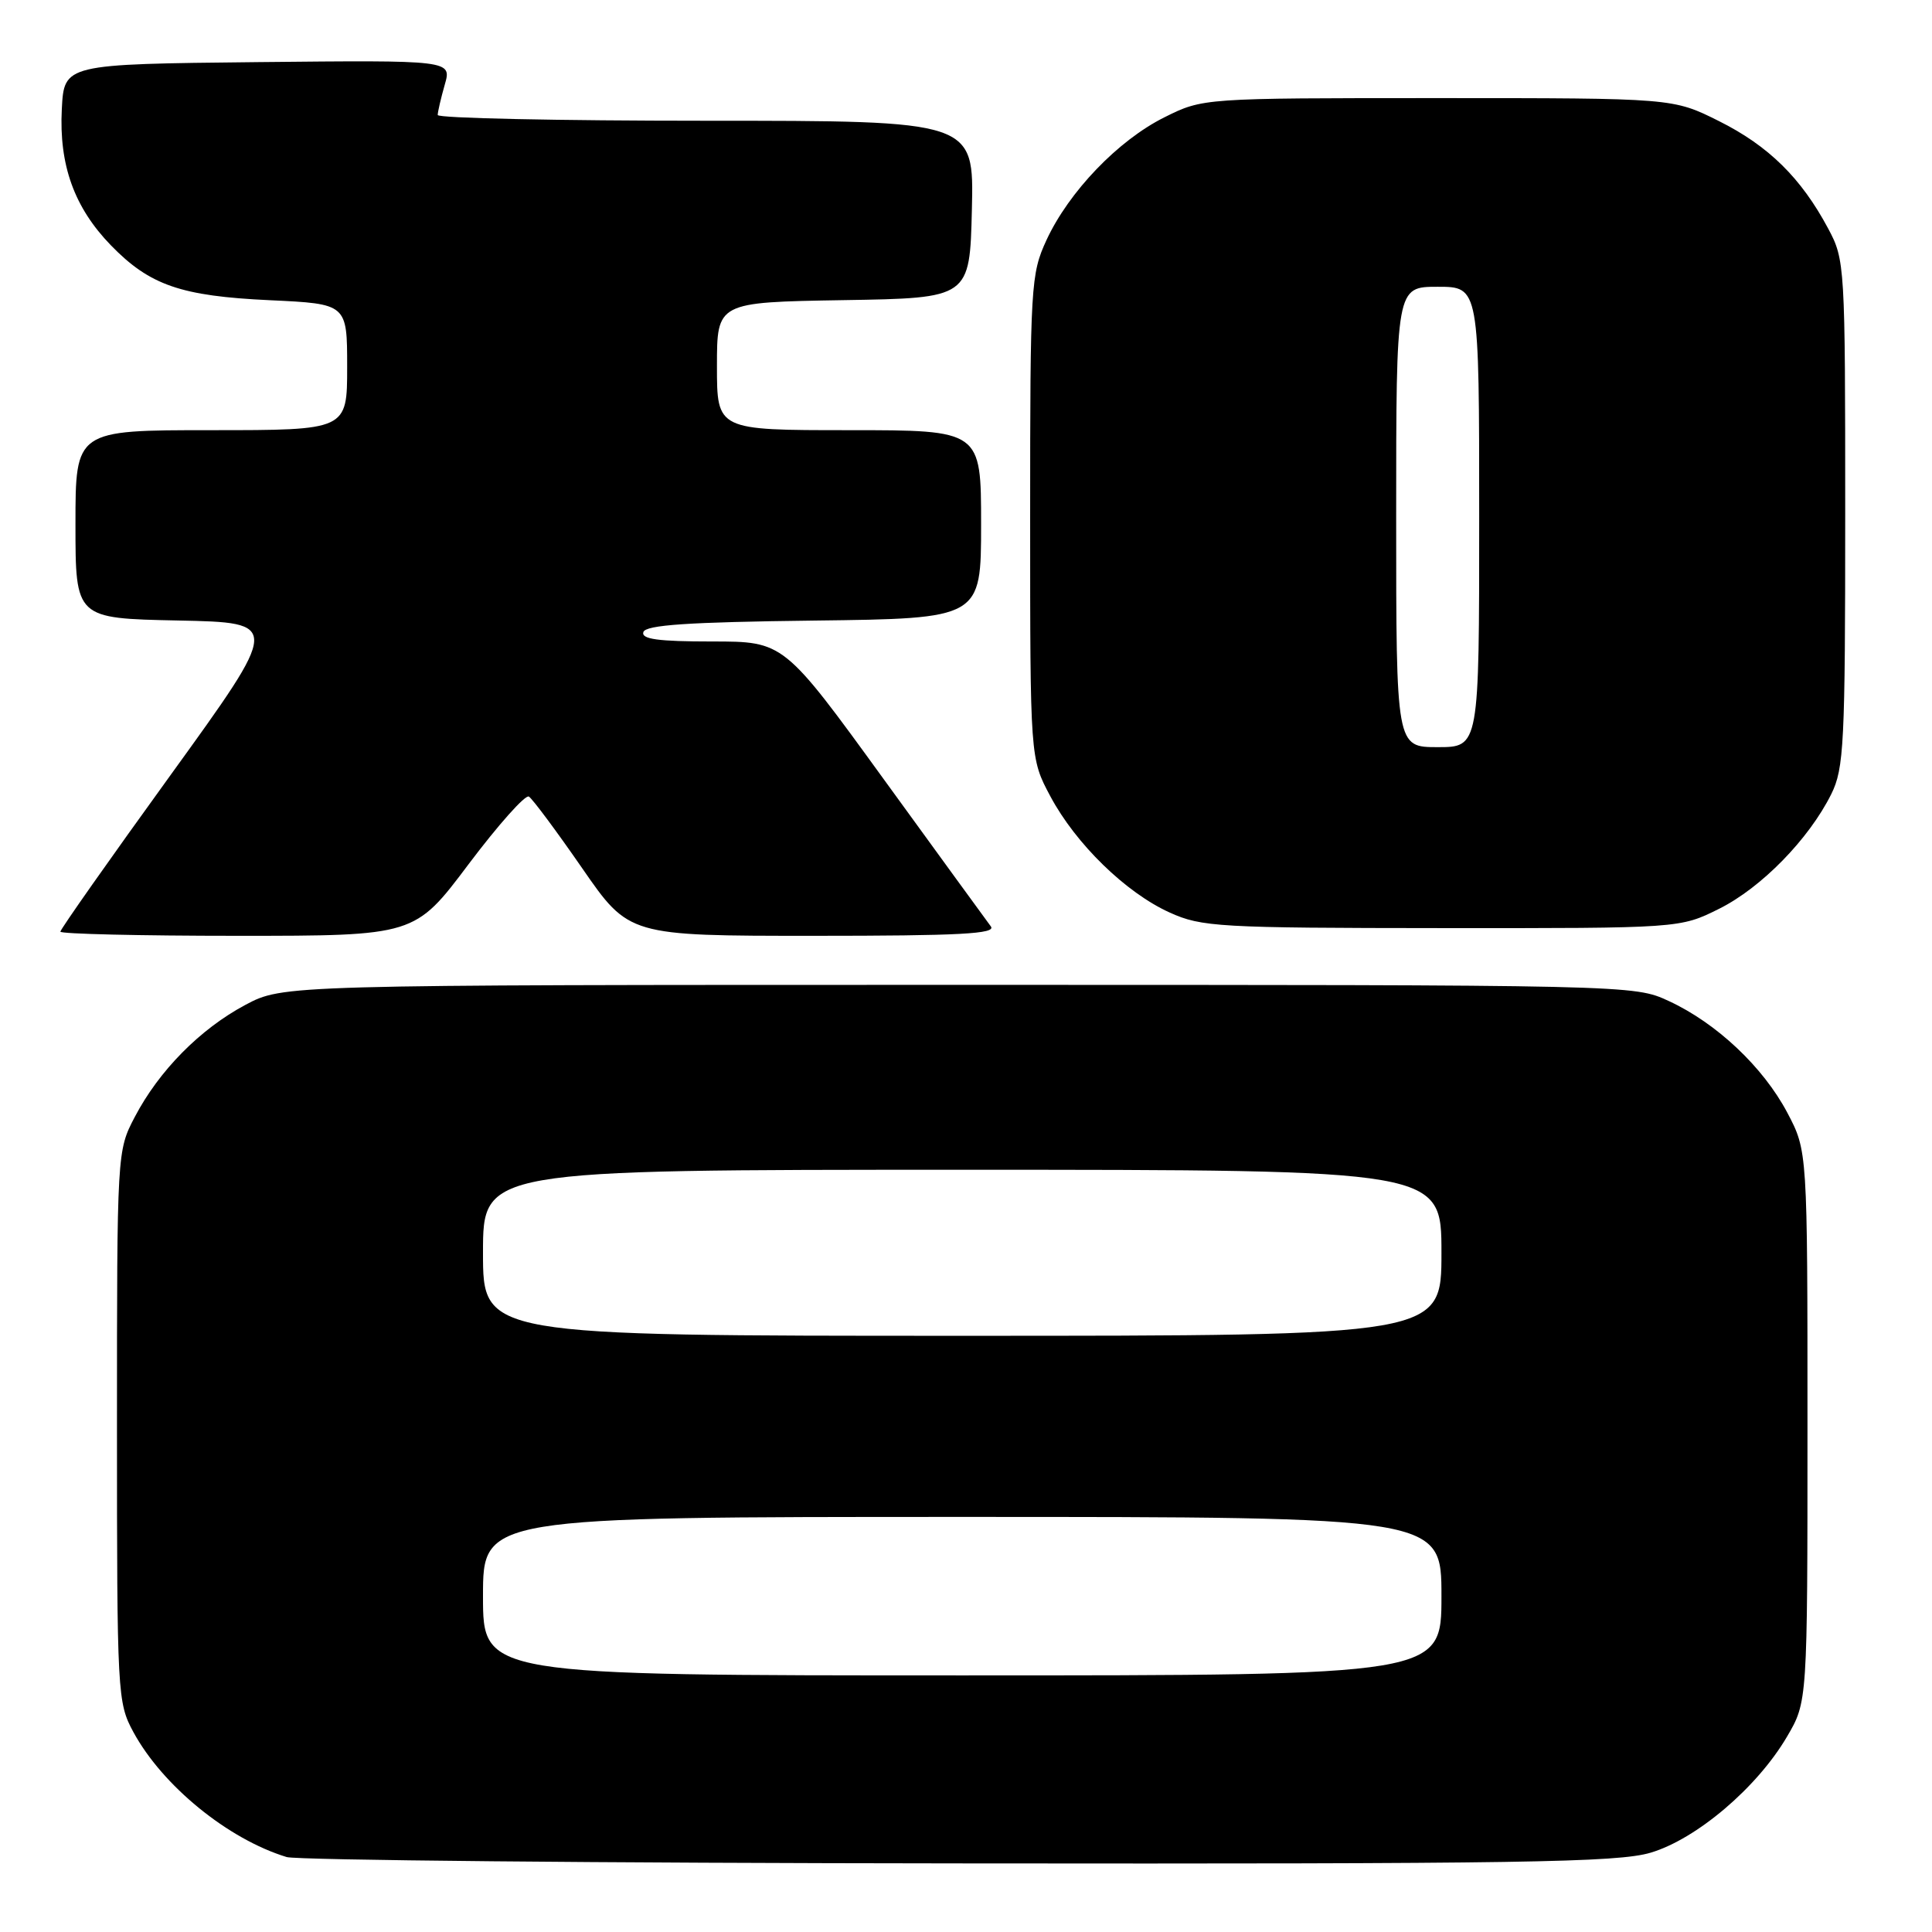 <?xml version="1.0" encoding="UTF-8" standalone="no"?>
<!DOCTYPE svg PUBLIC "-//W3C//DTD SVG 1.1//EN" "http://www.w3.org/Graphics/SVG/1.1/DTD/svg11.dtd" >
<svg xmlns="http://www.w3.org/2000/svg" xmlns:xlink="http://www.w3.org/1999/xlink" version="1.1" viewBox="0 0 256 256">
 <g >
 <path fill="currentColor"
d=" M 218.72 245.49 C 224.80 243.68 232.82 236.87 236.78 230.13 C 239.50 225.50 239.50 225.50 239.50 189.00 C 239.50 152.50 239.50 152.50 236.83 147.44 C 233.63 141.39 227.46 135.57 221.12 132.64 C 216.51 130.50 216.31 130.50 127.00 130.50 C 37.50 130.50 37.50 130.50 32.50 133.16 C 26.51 136.36 21.07 141.87 17.86 148.00 C 15.51 152.49 15.50 152.60 15.50 189.00 C 15.50 224.54 15.56 225.60 17.67 229.50 C 21.53 236.62 30.21 243.70 37.99 246.07 C 39.37 246.48 79.46 246.87 127.07 246.91 C 201.53 246.99 214.35 246.79 218.72 245.49 Z  M 62.09 114.51 C 66.02 109.29 69.61 105.26 70.08 105.55 C 70.55 105.84 73.73 110.11 77.14 115.04 C 83.34 124.00 83.34 124.00 107.79 124.00 C 127.19 124.00 132.05 123.74 131.29 122.75 C 130.77 122.06 124.39 113.29 117.10 103.25 C 103.86 85.00 103.86 85.00 94.35 85.00 C 87.18 85.00 84.94 84.69 85.25 83.75 C 85.56 82.81 91.18 82.43 107.83 82.23 C 130.00 81.96 130.00 81.96 130.00 69.48 C 130.00 57.00 130.00 57.00 112.50 57.00 C 95.00 57.00 95.00 57.00 95.00 48.52 C 95.00 40.05 95.00 40.05 111.75 39.77 C 128.50 39.50 128.50 39.50 128.78 27.75 C 129.06 16.00 129.06 16.00 93.53 16.00 C 73.99 16.00 58.00 15.66 58.00 15.24 C 58.00 14.83 58.42 13.02 58.93 11.23 C 59.87 7.97 59.87 7.97 34.18 8.23 C 8.50 8.50 8.50 8.50 8.19 14.46 C 7.81 21.87 9.84 27.50 14.70 32.51 C 19.85 37.80 23.96 39.23 35.75 39.78 C 46.00 40.26 46.00 40.26 46.00 48.63 C 46.00 57.00 46.00 57.00 28.00 57.00 C 10.00 57.00 10.00 57.00 10.00 69.47 C 10.00 81.94 10.00 81.94 23.60 82.22 C 37.20 82.50 37.20 82.50 22.60 102.70 C 14.57 113.80 8.00 123.14 8.00 123.45 C 8.00 123.75 18.57 124.00 31.48 124.00 C 54.96 124.00 54.96 124.00 62.09 114.51 Z  M 227.79 120.42 C 233.39 117.63 239.68 111.19 242.65 105.23 C 244.34 101.82 244.50 98.60 244.50 68.00 C 244.50 35.15 244.46 34.42 242.24 30.28 C 238.66 23.58 234.34 19.33 227.78 16.05 C 221.68 13.00 221.68 13.00 190.54 13.00 C 159.39 13.00 159.39 13.00 154.28 15.55 C 148.16 18.60 141.63 25.40 138.66 31.82 C 136.59 36.31 136.50 37.81 136.50 68.50 C 136.50 100.50 136.50 100.50 139.17 105.50 C 142.54 111.82 149.19 118.30 155.00 120.92 C 159.21 122.83 161.51 122.96 191.05 122.98 C 222.61 123.00 222.61 123.00 227.79 120.42 Z  M 64.00 211.50 C 64.00 201.00 64.00 201.00 127.50 201.00 C 191.00 201.00 191.00 201.00 191.00 211.50 C 191.00 222.00 191.00 222.00 127.50 222.00 C 64.00 222.00 64.00 222.00 64.00 211.50 Z  M 64.00 166.00 C 64.00 155.00 64.00 155.00 127.50 155.00 C 191.00 155.00 191.00 155.00 191.00 166.00 C 191.00 177.00 191.00 177.00 127.50 177.00 C 64.00 177.00 64.00 177.00 64.00 166.00 Z  M 185.00 68.50 C 185.00 38.00 185.00 38.00 190.50 38.00 C 196.00 38.00 196.00 38.00 196.00 68.50 C 196.00 99.00 196.00 99.00 190.50 99.00 C 185.00 99.00 185.00 99.00 185.00 68.50 Z "/>
</g>
</svg>